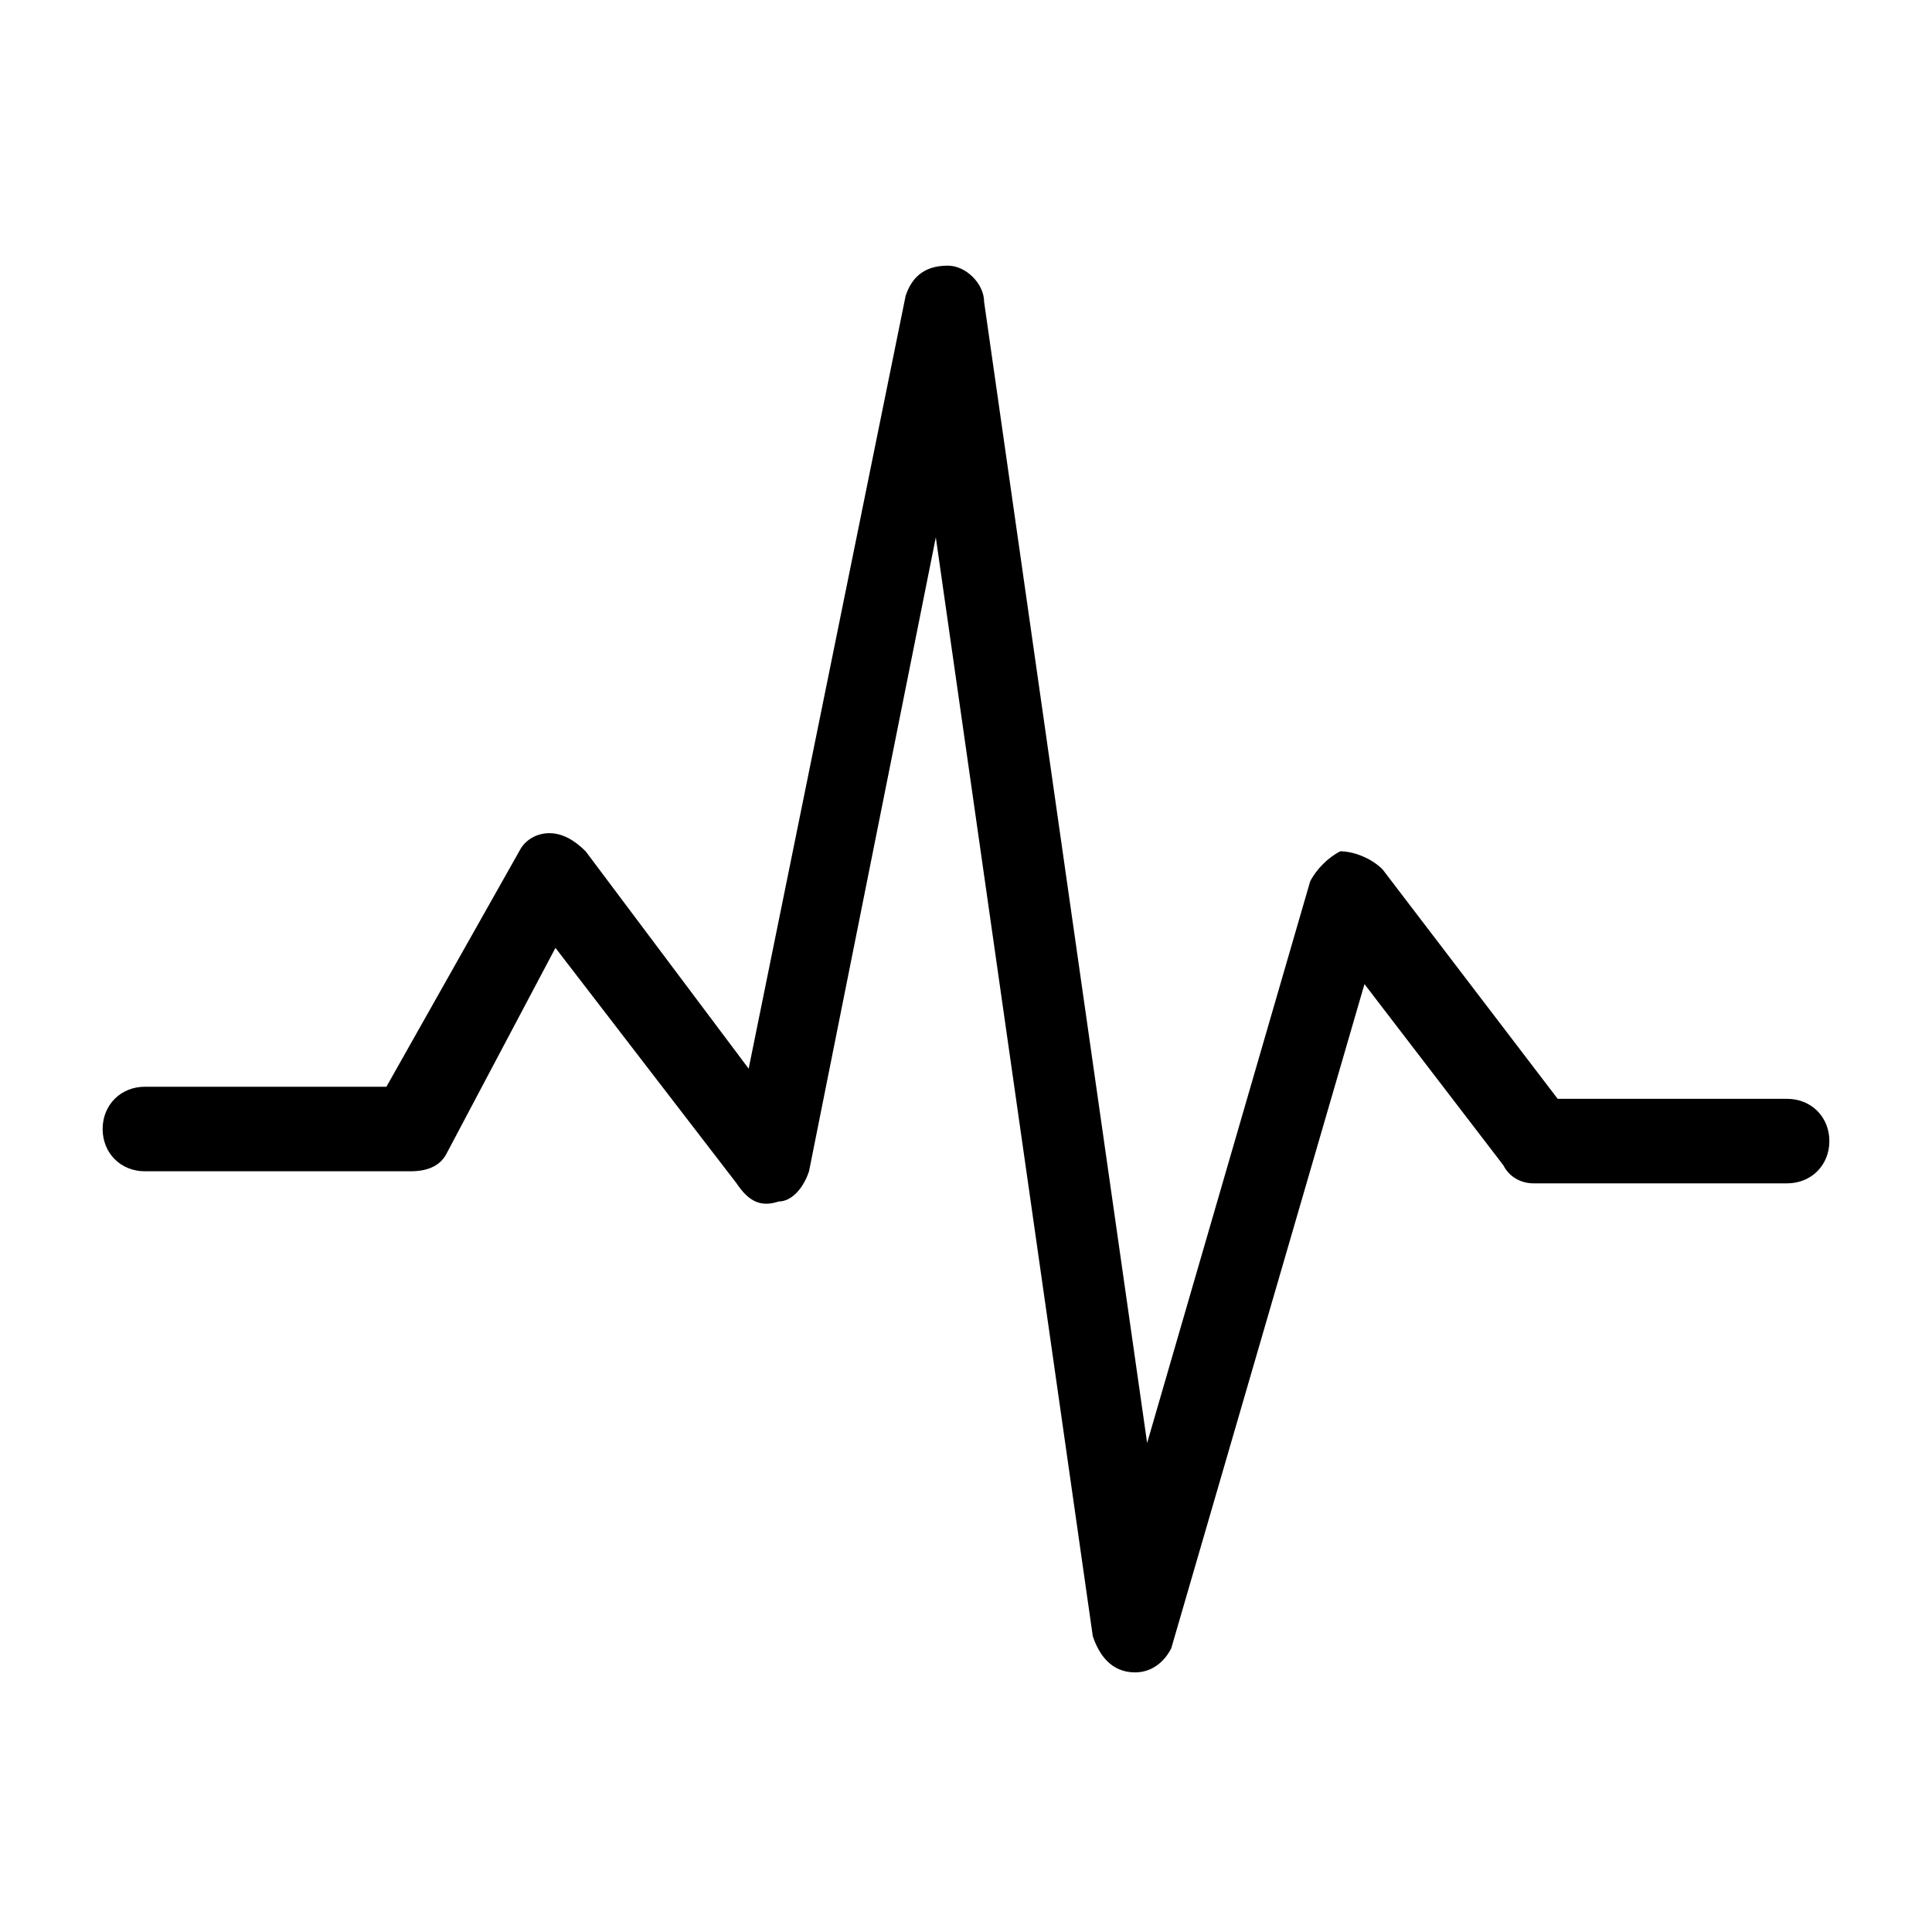 <?xml version="1.0" encoding="utf-8"?>
<!-- Generator: Adobe Illustrator 19.2.1, SVG Export Plug-In . SVG Version: 6.00 Build 0)  -->
<svg version="1.1" id="Layer_1" xmlns="http://www.w3.org/2000/svg" xmlns:xlink="http://www.w3.org/1999/xlink" x="0px" y="0px"
	 viewBox="0 0 32 32" style="enable-background:new 0 0 32 32;" xml:space="preserve">
<g>
	<path d="M18.8,27.7C18.7,27.7,18.7,27.7,18.8,27.7c-0.4,0-0.6-0.3-0.7-0.6L15.5,8.9l-2.1,10.5c-0.1,0.3-0.3,0.5-0.5,0.5
		c-0.3,0.1-0.5,0-0.7-0.3l-3-3.9l-1.8,3.4c-0.1,0.2-0.3,0.3-0.6,0.3H2.4c-0.4,0-0.7-0.3-0.7-0.7s0.3-0.7,0.7-0.7h4l2.2-3.9
		c0.1-0.2,0.3-0.3,0.5-0.3c0.2,0,0.4,0.1,0.6,0.3l2.7,3.6L15,4.9c0.1-0.3,0.3-0.5,0.7-0.5c0.3,0,0.6,0.3,0.6,0.6L19,23.9l2.7-9.3
		c0.1-0.2,0.3-0.4,0.5-0.5c0.2,0,0.5,0.1,0.7,0.3l2.9,3.8h3.8c0.4,0,0.7,0.3,0.7,0.7s-0.3,0.7-0.7,0.7h-4.2c-0.2,0-0.4-0.1-0.5-0.3
		l-2.3-3l-3.2,11C19.3,27.5,19.1,27.7,18.8,27.7z"/>
</g>
</svg>
